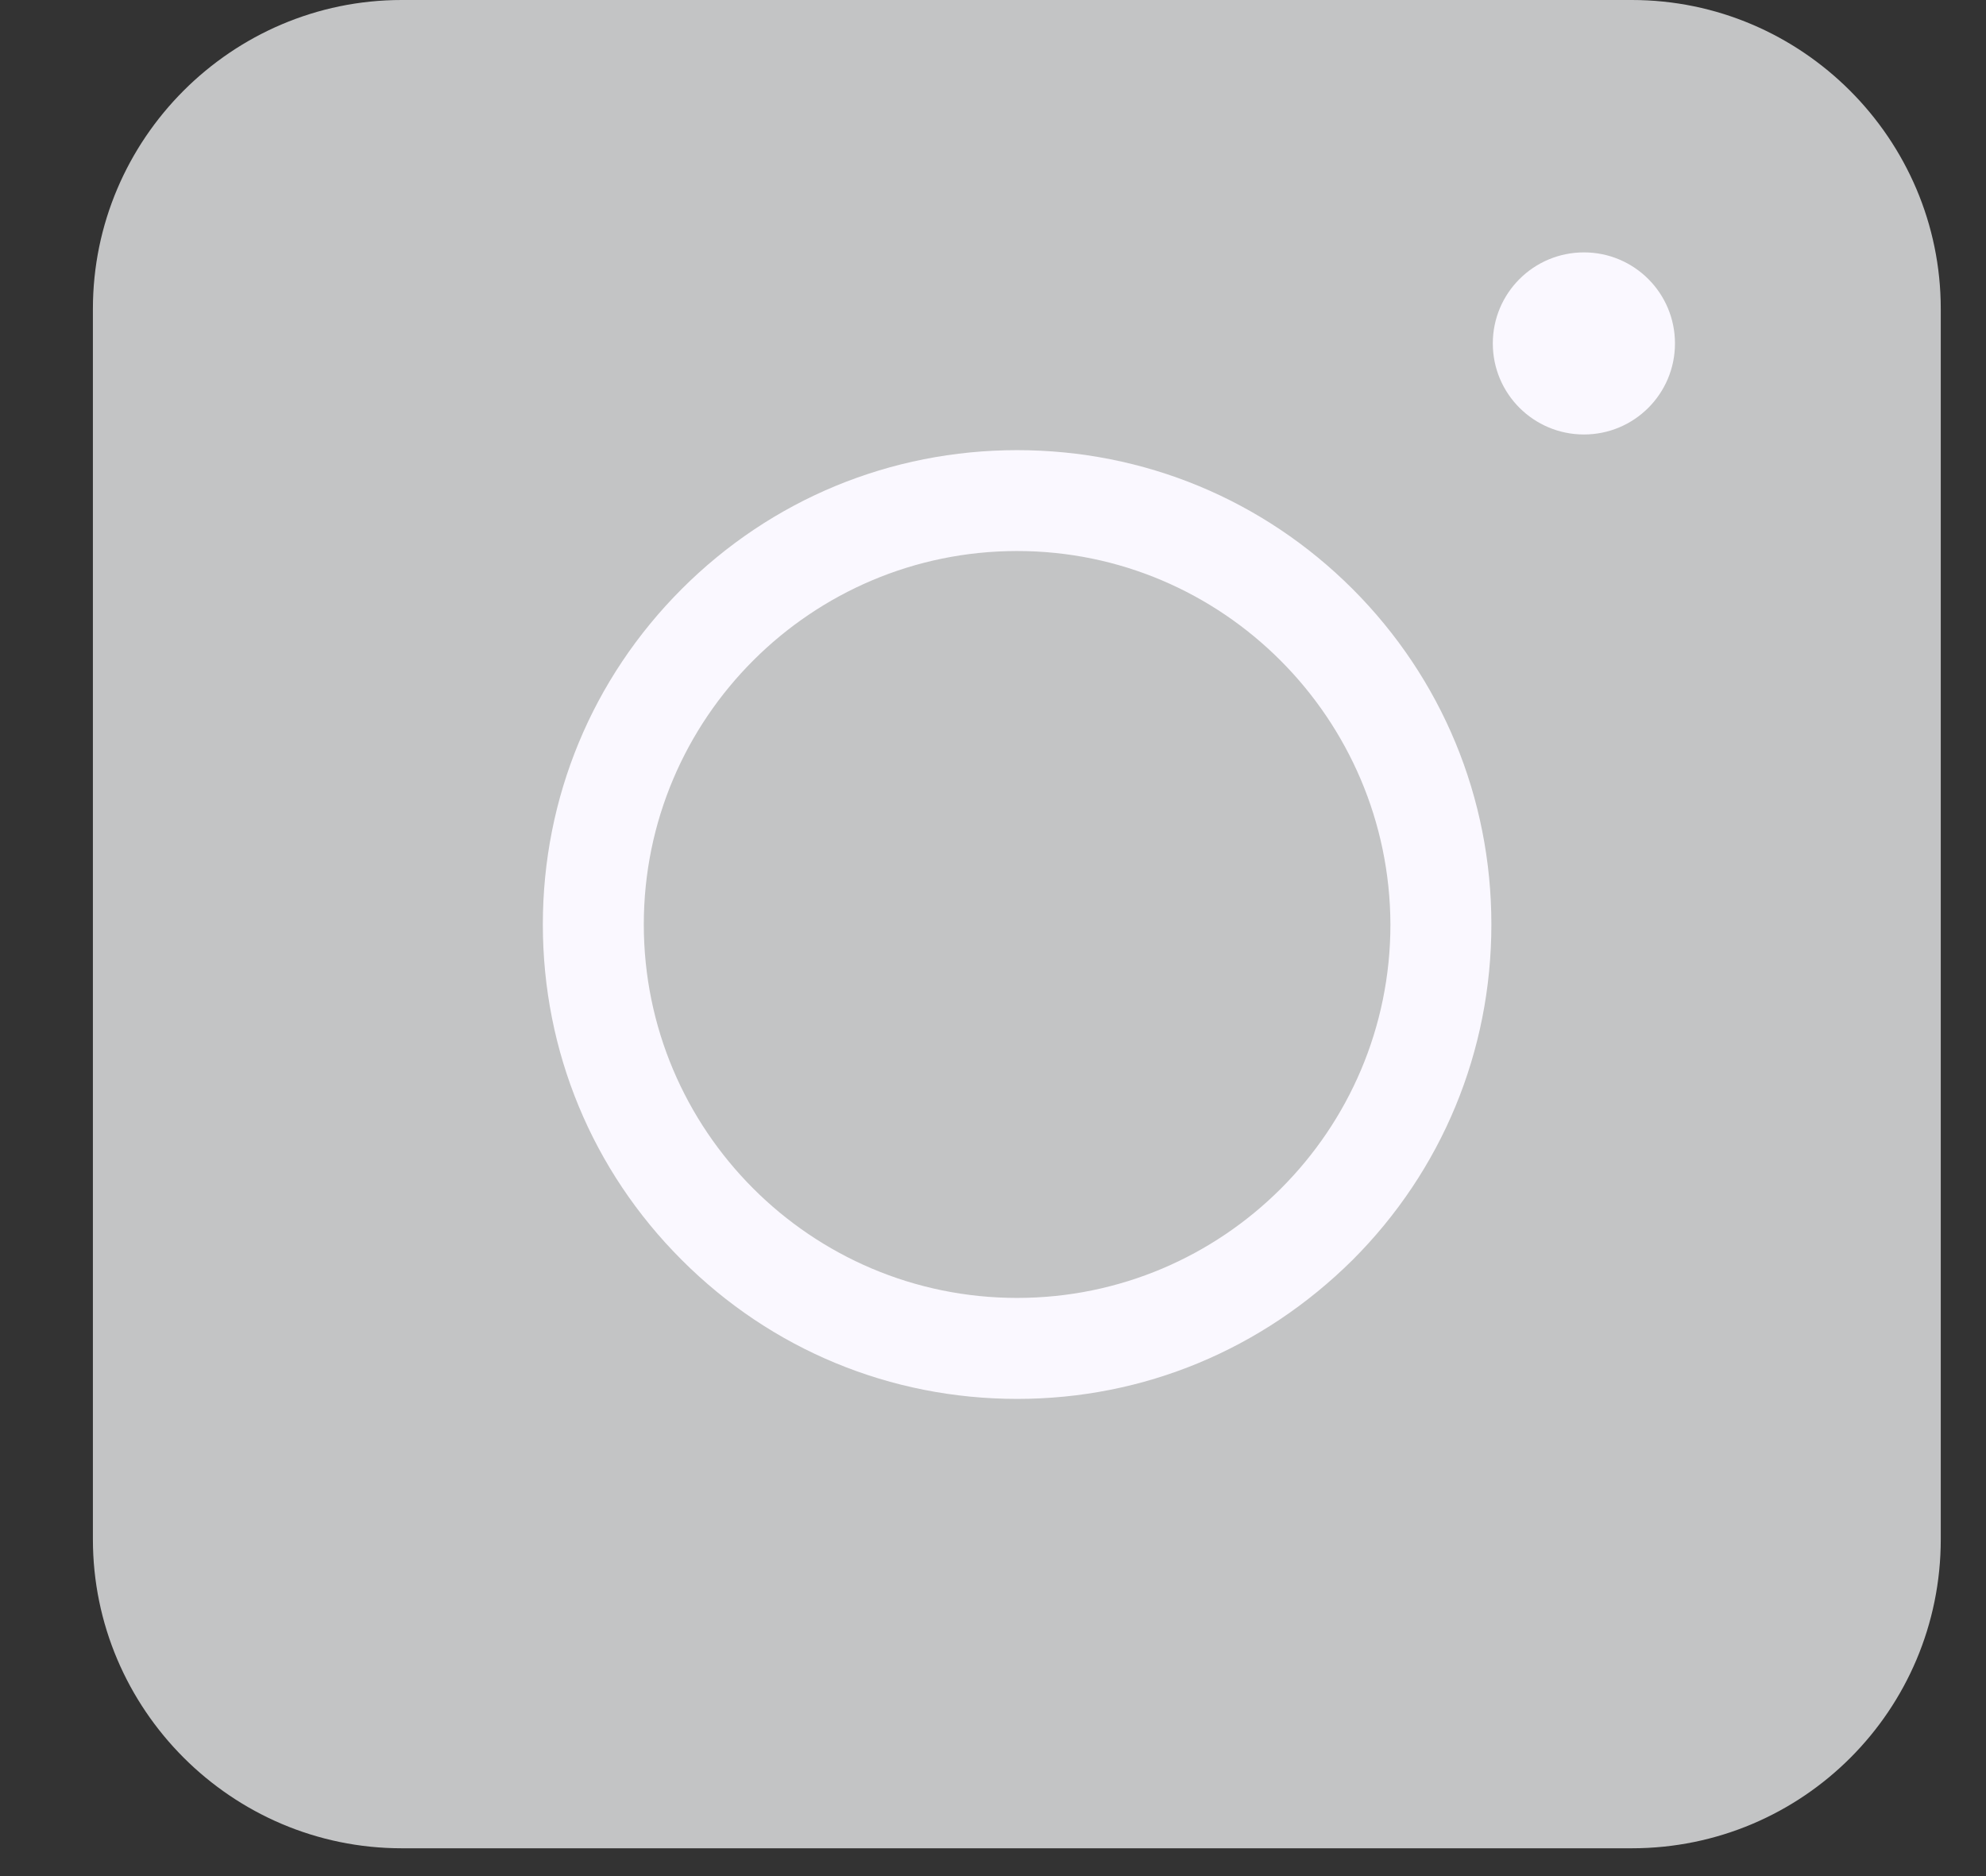 <svg width="18" height="17" viewBox="0 0 18 17" fill="none" xmlns="http://www.w3.org/2000/svg">
<rect x="0" y="0" width="18" height="17" fill="#333333" stroke="none"/>
<path d="M14.79 16.748H3.641C2.1 16.748 0.842 15.489 0.842 13.948V2.799C0.842 1.259 2.1 0 3.641 0H14.79C16.331 0 17.59 1.259 17.59 2.799V13.948C17.59 15.496 16.338 16.748 14.79 16.748Z" fill="#C3C4C5"/>
<path d="M9.219 12.676C8.07 12.676 6.99 12.229 6.179 11.417C5.367 10.606 4.92 9.526 4.92 8.377C4.92 7.229 5.367 6.149 6.179 5.337C6.99 4.526 8.07 4.079 9.219 4.079C10.367 4.079 11.447 4.526 12.259 5.337C13.07 6.149 13.517 7.229 13.517 8.377C13.517 9.526 13.07 10.606 12.259 11.417C11.44 12.229 10.367 12.676 9.219 12.676ZM9.219 4.993C7.355 4.993 5.835 6.507 5.835 8.377C5.835 10.241 7.348 11.761 9.219 11.761C11.082 11.761 12.602 10.248 12.602 8.377C12.596 6.513 11.082 4.993 9.219 4.993Z" fill="#FAF8FF"/>
<path d="M14.356 3.937C14.812 3.937 15.181 3.568 15.181 3.112C15.181 2.656 14.812 2.287 14.356 2.287C13.9 2.287 13.53 2.656 13.53 3.112C13.53 3.568 13.9 3.937 14.356 3.937Z" fill="#FAF8FF"/>
</svg>
